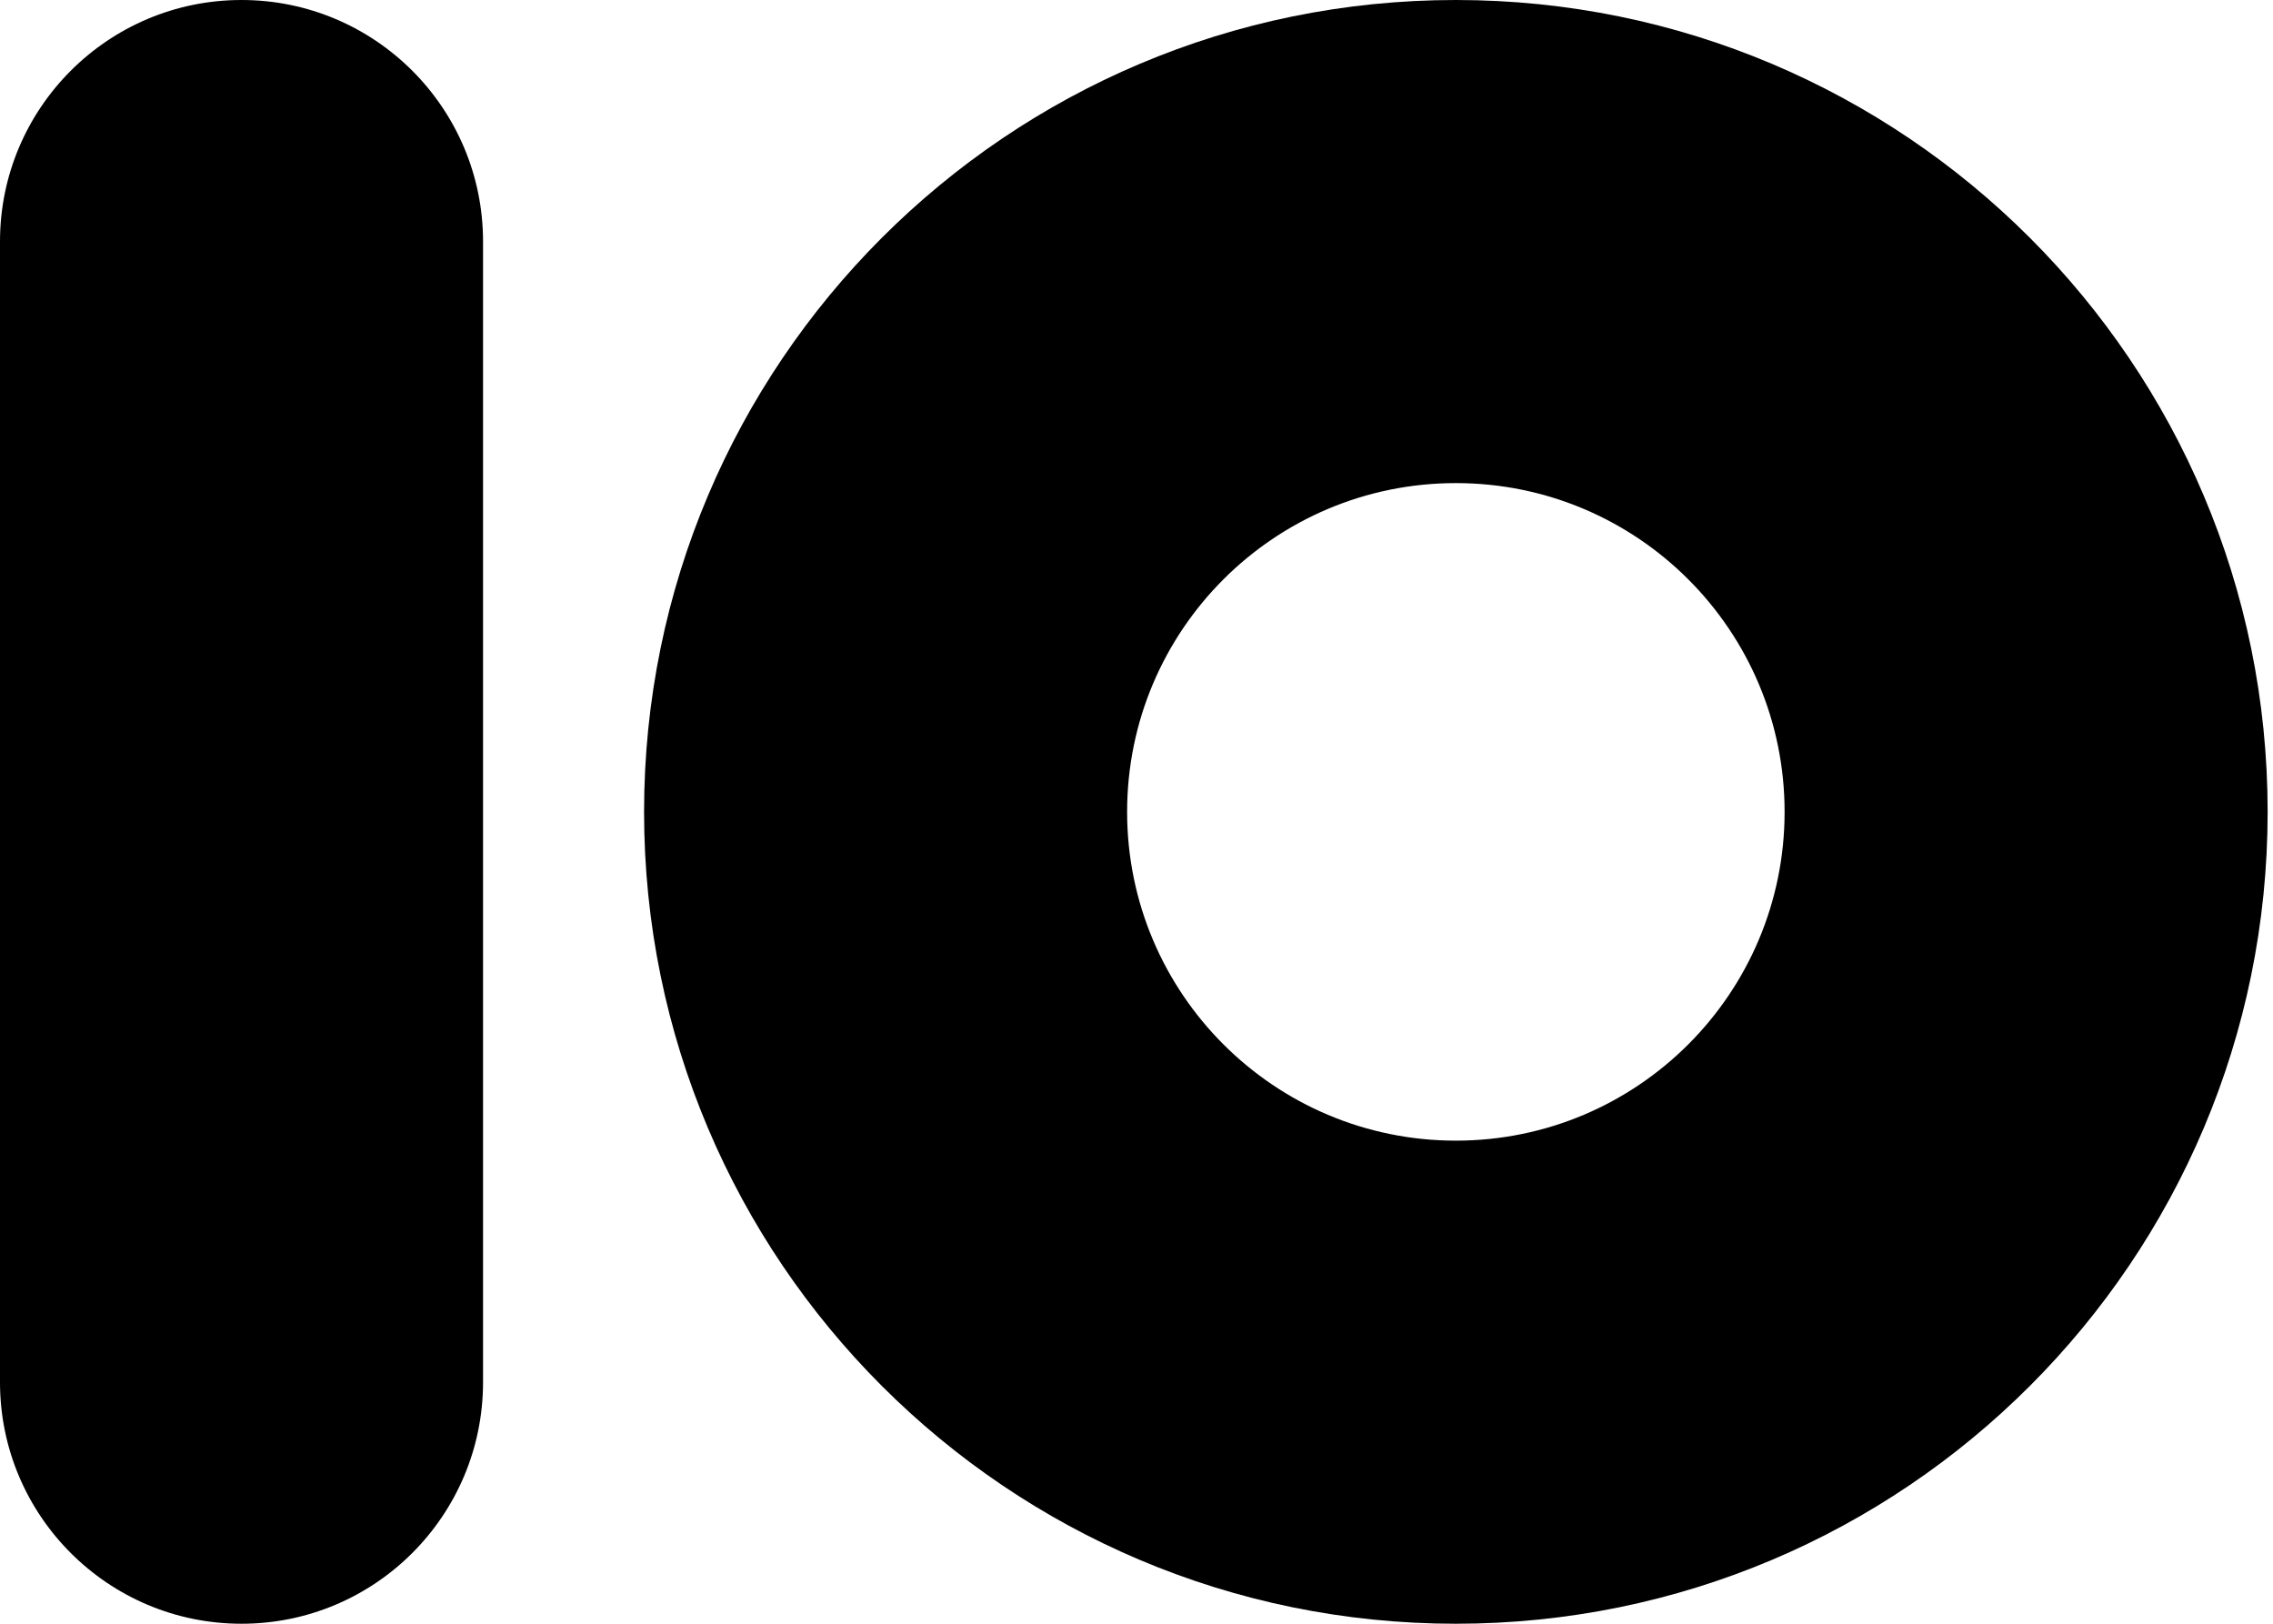 <svg width="210" height="150" viewBox="0 0 210 150" fill="none" xmlns="http://www.w3.org/2000/svg">
<g clip-path="url(#clip0_18_2)">
<path d="M0 22.314C-2.15474e-06 9.99 9.99 1.13666e-05 22.314 9.21191e-06C34.638 7.05716e-06 44.628 9.99 44.628 22.314L44.628 127.686C44.628 140.01 34.638 150 22.314 150C9.99 150 2.05786e-05 140.01 1.84238e-05 127.686L0 22.314Z" fill="black"/>
<path fill-rule="evenodd" clip-rule="evenodd" d="M134.505 105.372C151.279 105.372 164.877 91.774 164.877 75C164.877 58.226 151.279 44.628 134.505 44.628C117.731 44.628 104.133 58.226 104.133 75C104.133 91.774 117.731 105.372 134.505 105.372ZM134.505 150C175.926 150 209.505 116.421 209.505 75C209.505 33.579 175.926 -7.24234e-06 134.505 0C93.083 7.24234e-06 59.505 33.579 59.505 75C59.505 116.421 93.083 150 134.505 150Z" fill="black"/>
</g>
<defs>
<clipPath id="clip0_18_2">
<rect width="209.505" height="150" fill="white"/>
</clipPath>
</defs>
</svg>
